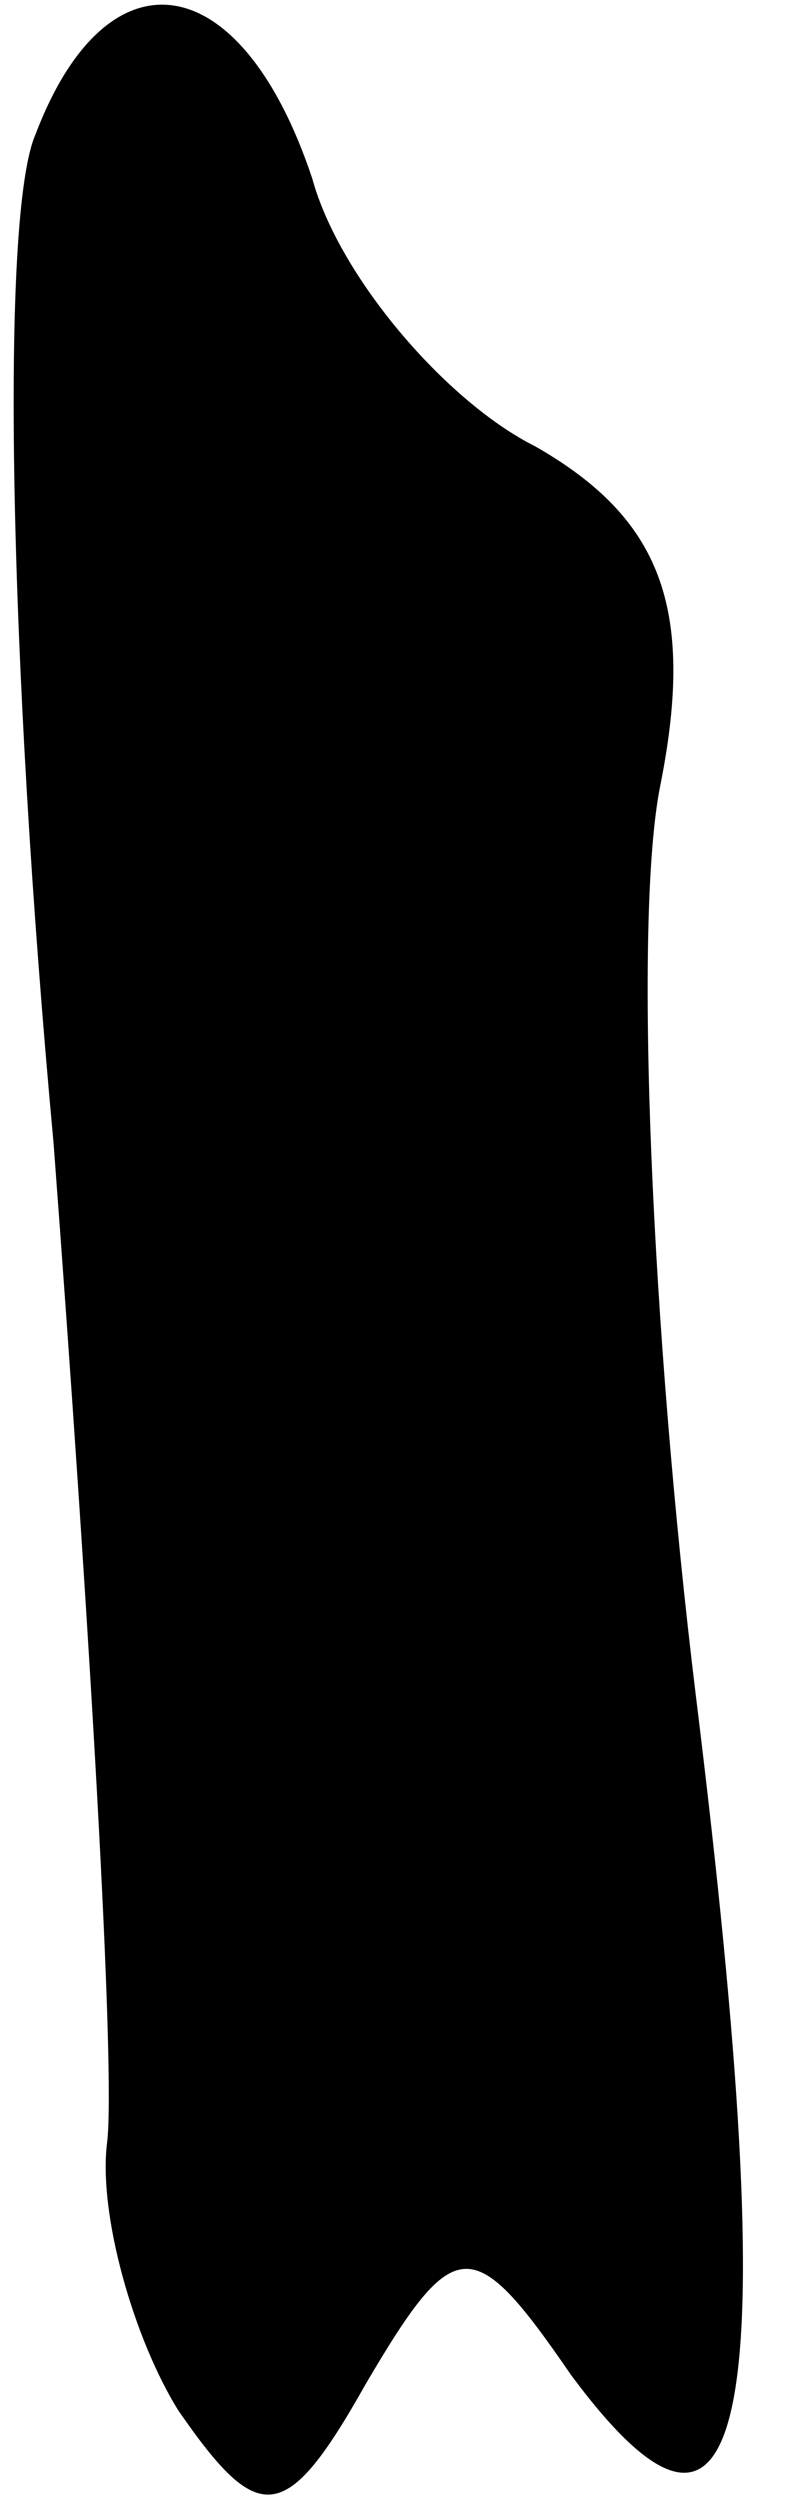 <?xml version="1.0" standalone="no"?>
<!DOCTYPE svg PUBLIC "-//W3C//DTD SVG 20010904//EN"
 "http://www.w3.org/TR/2001/REC-SVG-20010904/DTD/svg10.dtd">
<svg version="1.0" xmlns="http://www.w3.org/2000/svg"
 width="9pt" height="28pt" viewBox="0 0 9 28"
 preserveAspectRatio="xMidYMid meet">
<g transform="translate(0,28) scale(0.1,-0.1)"
fill="#000000" stroke="none">
<path fill="#000000" stroke="none" d="M4 265 c-4 -9 -3 -59 2 -113 4 -53 7
-104 6 -112 -1 -8 3 -22 8 -30 9 -13 12 -13 21 3 10 17 12 17 23 1 20 -27 24
-5 14 76 -5 41 -7 87 -4 102 4 20 0 30 -14 38 -10 5 -22 19 -25 30 -8 24 -23
26 -31 5z"/>
</g>
</svg>

